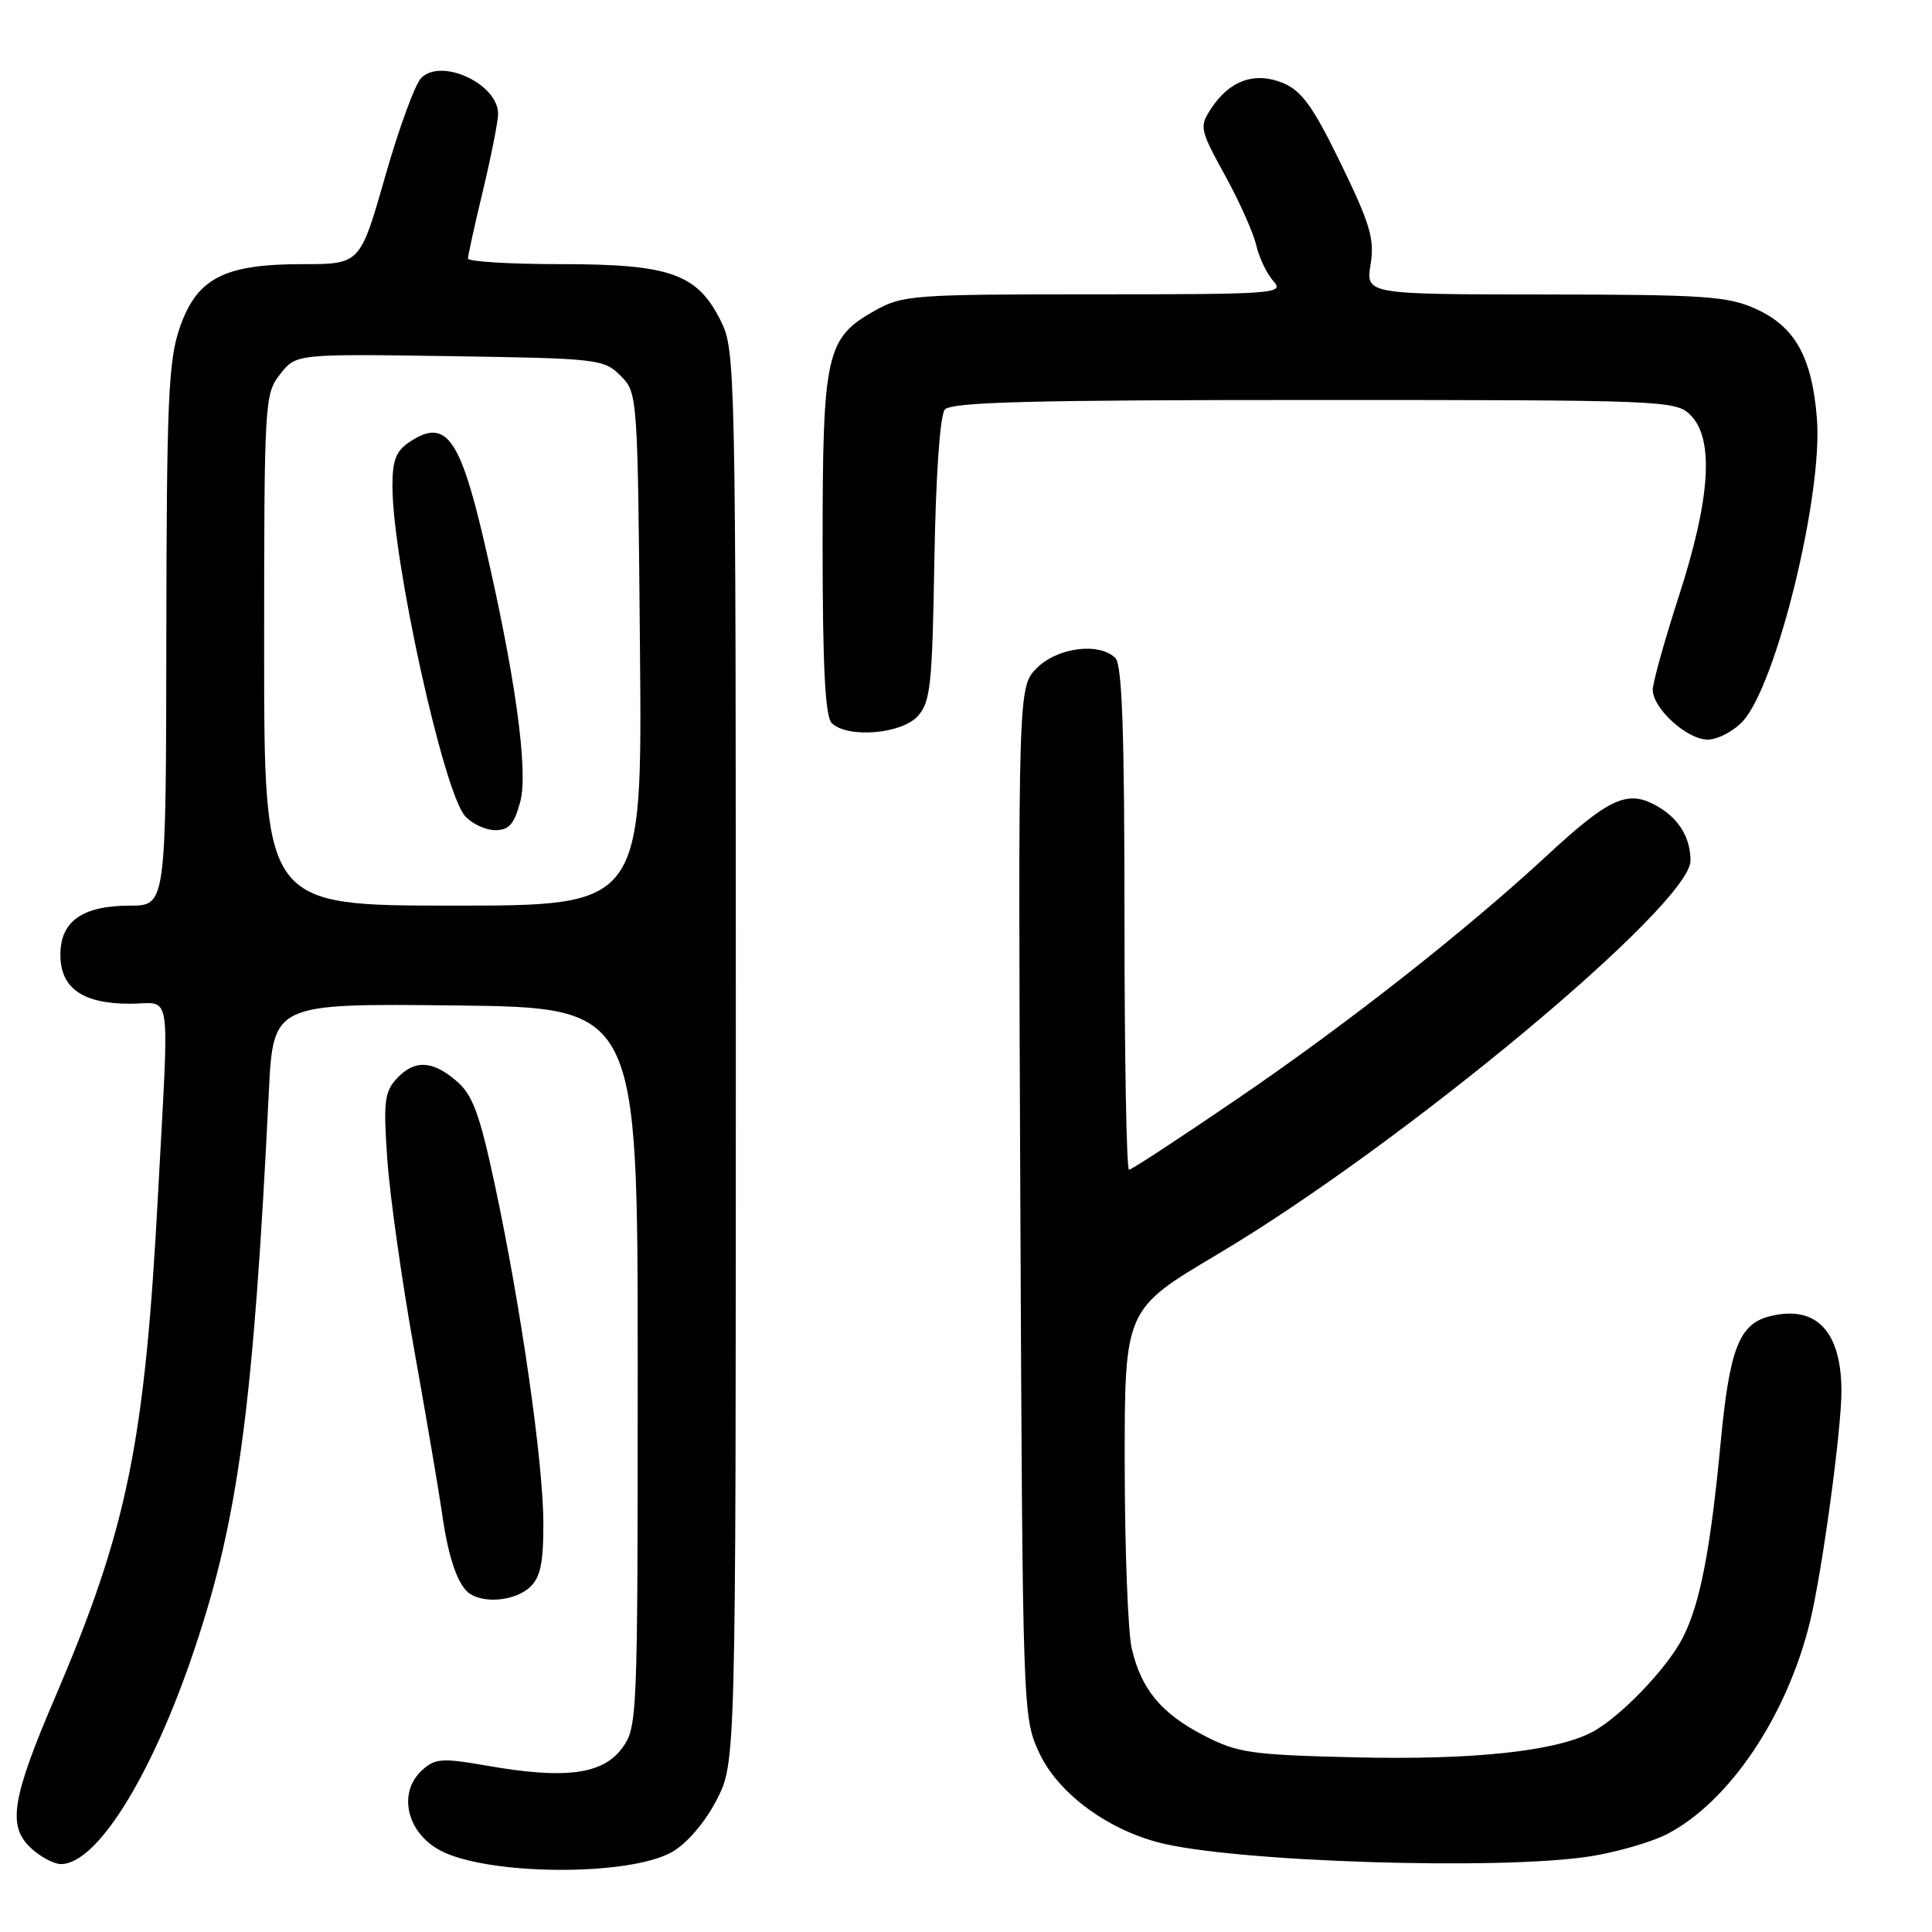 <?xml version="1.0" encoding="UTF-8" standalone="no"?>
<!DOCTYPE svg PUBLIC "-//W3C//DTD SVG 1.1//EN" "http://www.w3.org/Graphics/SVG/1.1/DTD/svg11.dtd" >
<svg xmlns="http://www.w3.org/2000/svg" xmlns:xlink="http://www.w3.org/1999/xlink" version="1.1" viewBox="0 0 256 256">
 <g >
 <path fill="currentColor"
d=" M 89.12 245.36 C 91.06 244.23 93.46 241.41 94.96 238.50 C 97.50 233.55 97.50 233.55 97.50 140.03 C 97.50 48.50 97.46 46.41 95.50 42.50 C 92.38 36.26 88.82 35.00 74.25 35.00 C 67.51 35.00 62.00 34.66 62.01 34.25 C 62.01 33.84 62.91 29.76 64.01 25.19 C 65.10 20.61 66.00 16.07 66.00 15.09 C 66.00 11.13 58.51 7.63 55.81 10.33 C 55.00 11.14 52.85 17.02 51.03 23.40 C 47.72 35.00 47.72 35.00 40.11 35.00 C 29.63 35.00 26.06 36.87 23.79 43.50 C 22.31 47.84 22.08 53.25 22.04 84.25 C 22.00 120.00 22.00 120.00 17.22 120.00 C 10.93 120.00 8.00 122.07 8.00 126.50 C 8.00 130.93 10.93 133.00 17.22 133.00 C 22.86 133.00 22.43 130.12 20.96 157.88 C 19.19 191.26 16.91 202.44 7.27 224.97 C 1.56 238.30 0.97 241.97 4.08 244.86 C 5.34 246.04 7.14 247.00 8.08 247.00 C 12.87 247.00 20.20 235.18 25.82 218.37 C 31.60 201.13 33.59 186.13 35.62 144.73 C 36.20 132.96 36.20 132.96 60.35 133.23 C 84.50 133.50 84.50 133.50 84.50 181.18 C 84.50 228.05 84.46 228.90 82.40 231.68 C 79.84 235.12 74.84 235.77 64.69 233.99 C 58.57 232.92 57.68 232.98 55.94 234.55 C 52.69 237.49 53.85 242.77 58.27 245.16 C 64.50 248.54 83.47 248.66 89.12 245.36 Z  M 210.87 245.95 C 214.37 245.38 218.87 244.07 220.87 243.04 C 229.12 238.78 236.79 227.39 239.84 214.86 C 241.43 208.36 244.00 189.50 244.00 184.37 C 244.00 176.39 240.65 172.87 234.51 174.41 C 230.46 175.42 229.18 178.71 228.01 191.00 C 226.65 205.39 225.27 212.52 222.98 217.00 C 220.89 221.09 214.62 227.61 210.91 229.54 C 206.05 232.06 195.20 233.22 179.70 232.86 C 165.77 232.53 164.02 232.28 159.58 229.99 C 153.88 227.06 151.22 223.86 149.96 218.42 C 149.46 216.27 149.04 205.28 149.03 194.00 C 149.02 173.50 149.02 173.50 161.31 166.21 C 185.77 151.70 224.00 119.88 224.00 114.04 C 224.00 110.82 222.29 108.20 219.13 106.57 C 215.53 104.71 213.02 105.91 204.92 113.42 C 194.26 123.28 178.68 135.54 164.35 145.33 C 156.57 150.65 149.93 155.00 149.60 155.00 C 149.27 155.00 149.00 140.02 149.00 121.70 C 149.00 97.13 148.69 88.09 147.80 87.20 C 145.68 85.08 140.13 85.78 137.40 88.51 C 134.90 91.01 134.90 91.01 135.20 159.26 C 135.50 227.01 135.52 227.53 137.69 232.23 C 140.10 237.45 146.41 242.23 153.38 244.10 C 163.09 246.72 199.03 247.87 210.87 245.95 Z  M 70.17 210.35 C 71.60 209.05 72.00 207.21 72.00 201.90 C 72.00 193.89 69.03 173.17 65.57 157.00 C 63.55 147.56 62.64 145.10 60.50 143.25 C 57.28 140.47 54.86 140.39 52.50 142.99 C 50.94 144.72 50.78 146.15 51.33 153.74 C 51.67 158.56 53.28 169.93 54.91 179.00 C 56.53 188.07 58.18 197.75 58.57 200.50 C 59.41 206.50 60.70 210.19 62.31 211.21 C 64.35 212.51 68.26 212.07 70.17 210.35 Z  M 230.90 95.60 C 235.36 90.86 241.56 65.57 240.75 55.45 C 240.10 47.32 237.86 43.29 232.68 40.94 C 228.95 39.25 225.92 39.04 204.74 39.02 C 180.98 39.00 180.98 39.00 181.61 35.04 C 182.15 31.67 181.57 29.71 177.67 21.68 C 173.98 14.10 172.49 12.03 170.00 11.00 C 166.27 9.46 162.93 10.65 160.47 14.40 C 158.91 16.79 158.98 17.15 162.30 23.20 C 164.21 26.66 166.08 30.85 166.46 32.50 C 166.84 34.15 167.87 36.29 168.73 37.25 C 170.23 38.91 169.04 39.00 145.04 39.00 C 120.99 39.00 119.59 39.10 115.92 41.16 C 109.45 44.80 109.00 46.81 109.00 72.20 C 109.00 88.29 109.34 94.94 110.20 95.80 C 112.25 97.85 119.44 97.28 121.60 94.90 C 123.30 93.02 123.53 90.82 123.81 74.17 C 124.00 63.02 124.55 55.04 125.19 54.28 C 126.02 53.27 136.54 53.00 174.12 53.00 C 220.67 53.00 222.06 53.06 224.00 55.00 C 227.15 58.15 226.65 66.02 222.50 78.86 C 220.57 84.82 219.00 90.46 219.00 91.39 C 219.00 93.88 223.54 98.00 226.28 98.00 C 227.58 98.00 229.66 96.92 230.90 95.60 Z  M 35.00 86.13 C 35.00 53.16 35.06 52.20 37.12 49.58 C 39.23 46.89 39.23 46.89 59.59 47.19 C 79.24 47.49 80.03 47.58 82.22 49.78 C 84.49 52.04 84.50 52.20 84.80 86.03 C 85.10 120.00 85.10 120.00 60.05 120.00 C 35.00 120.00 35.00 120.00 35.00 86.13 Z  M 68.94 106.22 C 70.04 102.13 68.24 89.25 64.09 71.50 C 60.92 57.95 59.04 55.43 54.36 58.50 C 52.48 59.73 52.00 60.93 52.00 64.39 C 52.00 74.20 58.77 104.99 61.63 108.14 C 62.55 109.16 64.35 110.00 65.62 110.00 C 67.44 110.00 68.14 109.21 68.94 106.22 Z "/>
</g>
</svg>